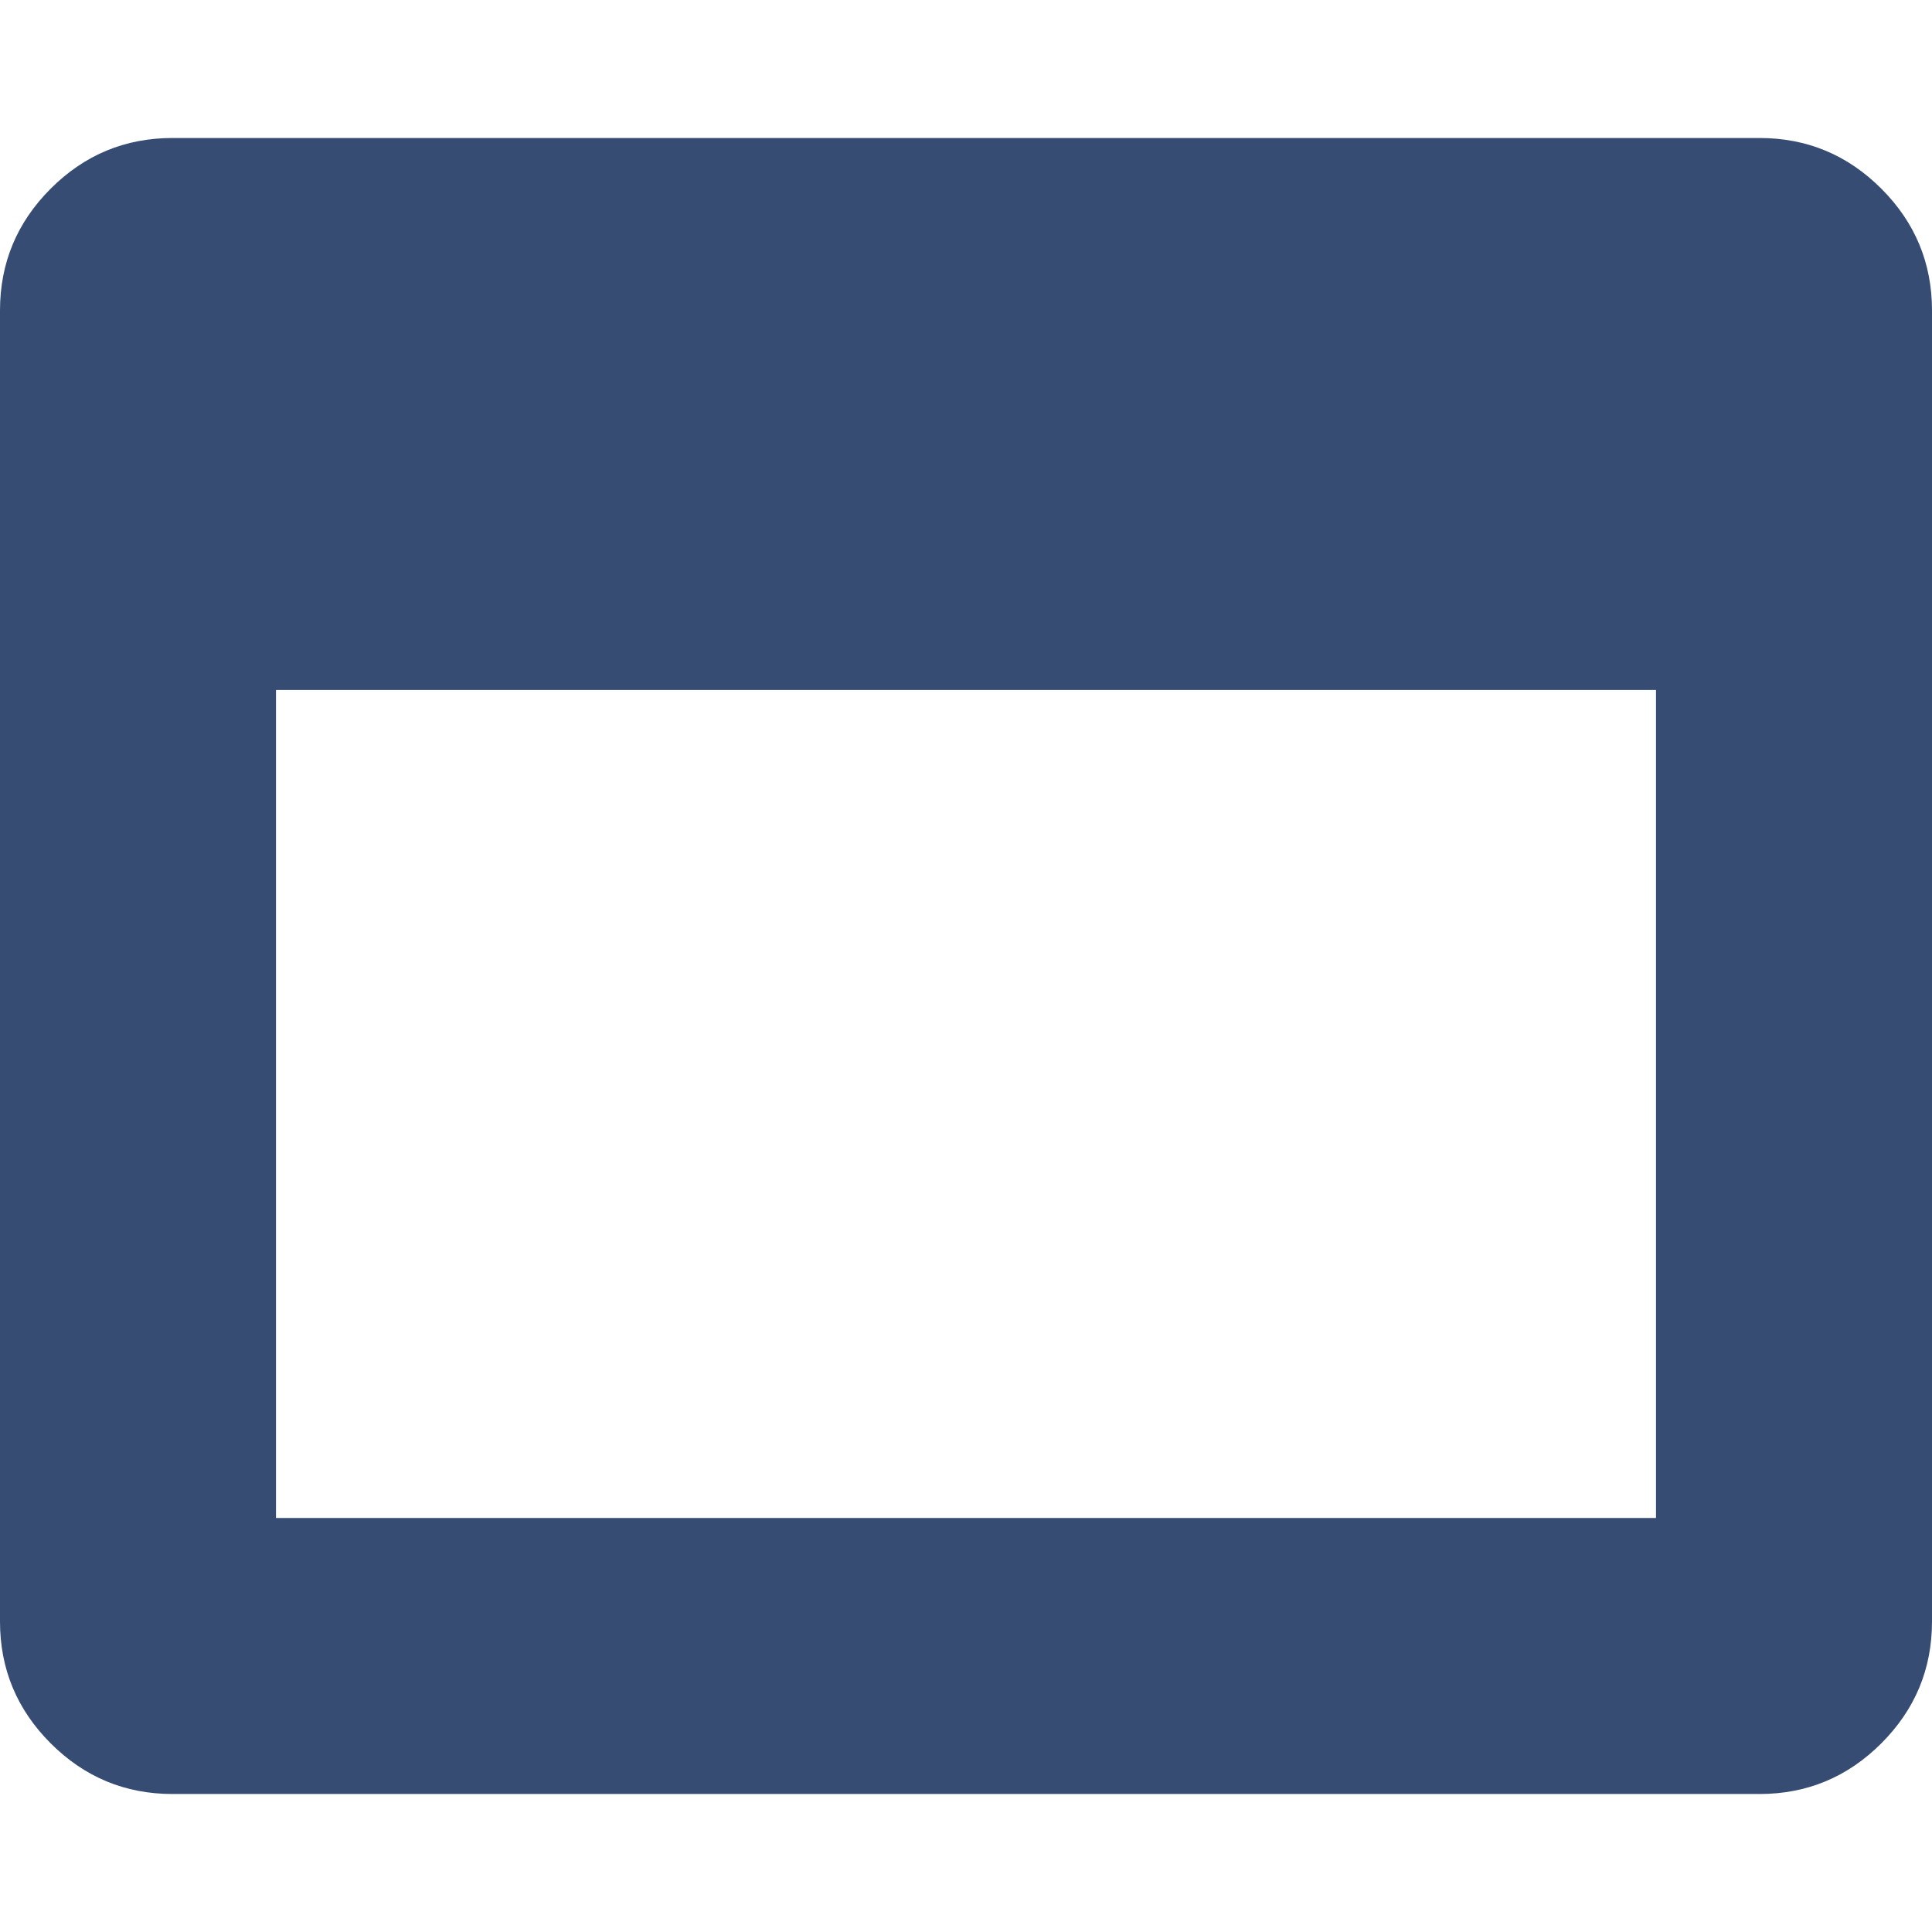 <?xml version="1.0" encoding="utf-8"?>
<!-- Generator: Adobe Illustrator 15.0.0, SVG Export Plug-In . SVG Version: 6.00 Build 0)  -->
<!DOCTYPE svg PUBLIC "-//W3C//DTD SVG 1.1//EN" "http://www.w3.org/Graphics/SVG/1.1/DTD/svg11.dtd">
<svg version="1.1" id="Layer_1" xmlns="http://www.w3.org/2000/svg" xmlns:xlink="http://www.w3.org/1999/xlink" x="0px" y="0px"
	 width="1792px" height="1792px" viewBox="0 0 1792 1792" enable-background="new 0 0 1792 1792" xml:space="preserve">
<path fill="#374c72" d="M256,1408h1280V640H256V1408z M1792,288v1216c0,44-15.667,81.667-47,113s-69,47-113,47H160
	c-44,0-81.667-15.667-113-47s-47-69-47-113V288c0-44,15.667-81.667,47-113s69-47,113-47h1472c44,0,81.667,15.667,113,47
	S1792,244,1792,288z"/>
</svg>
